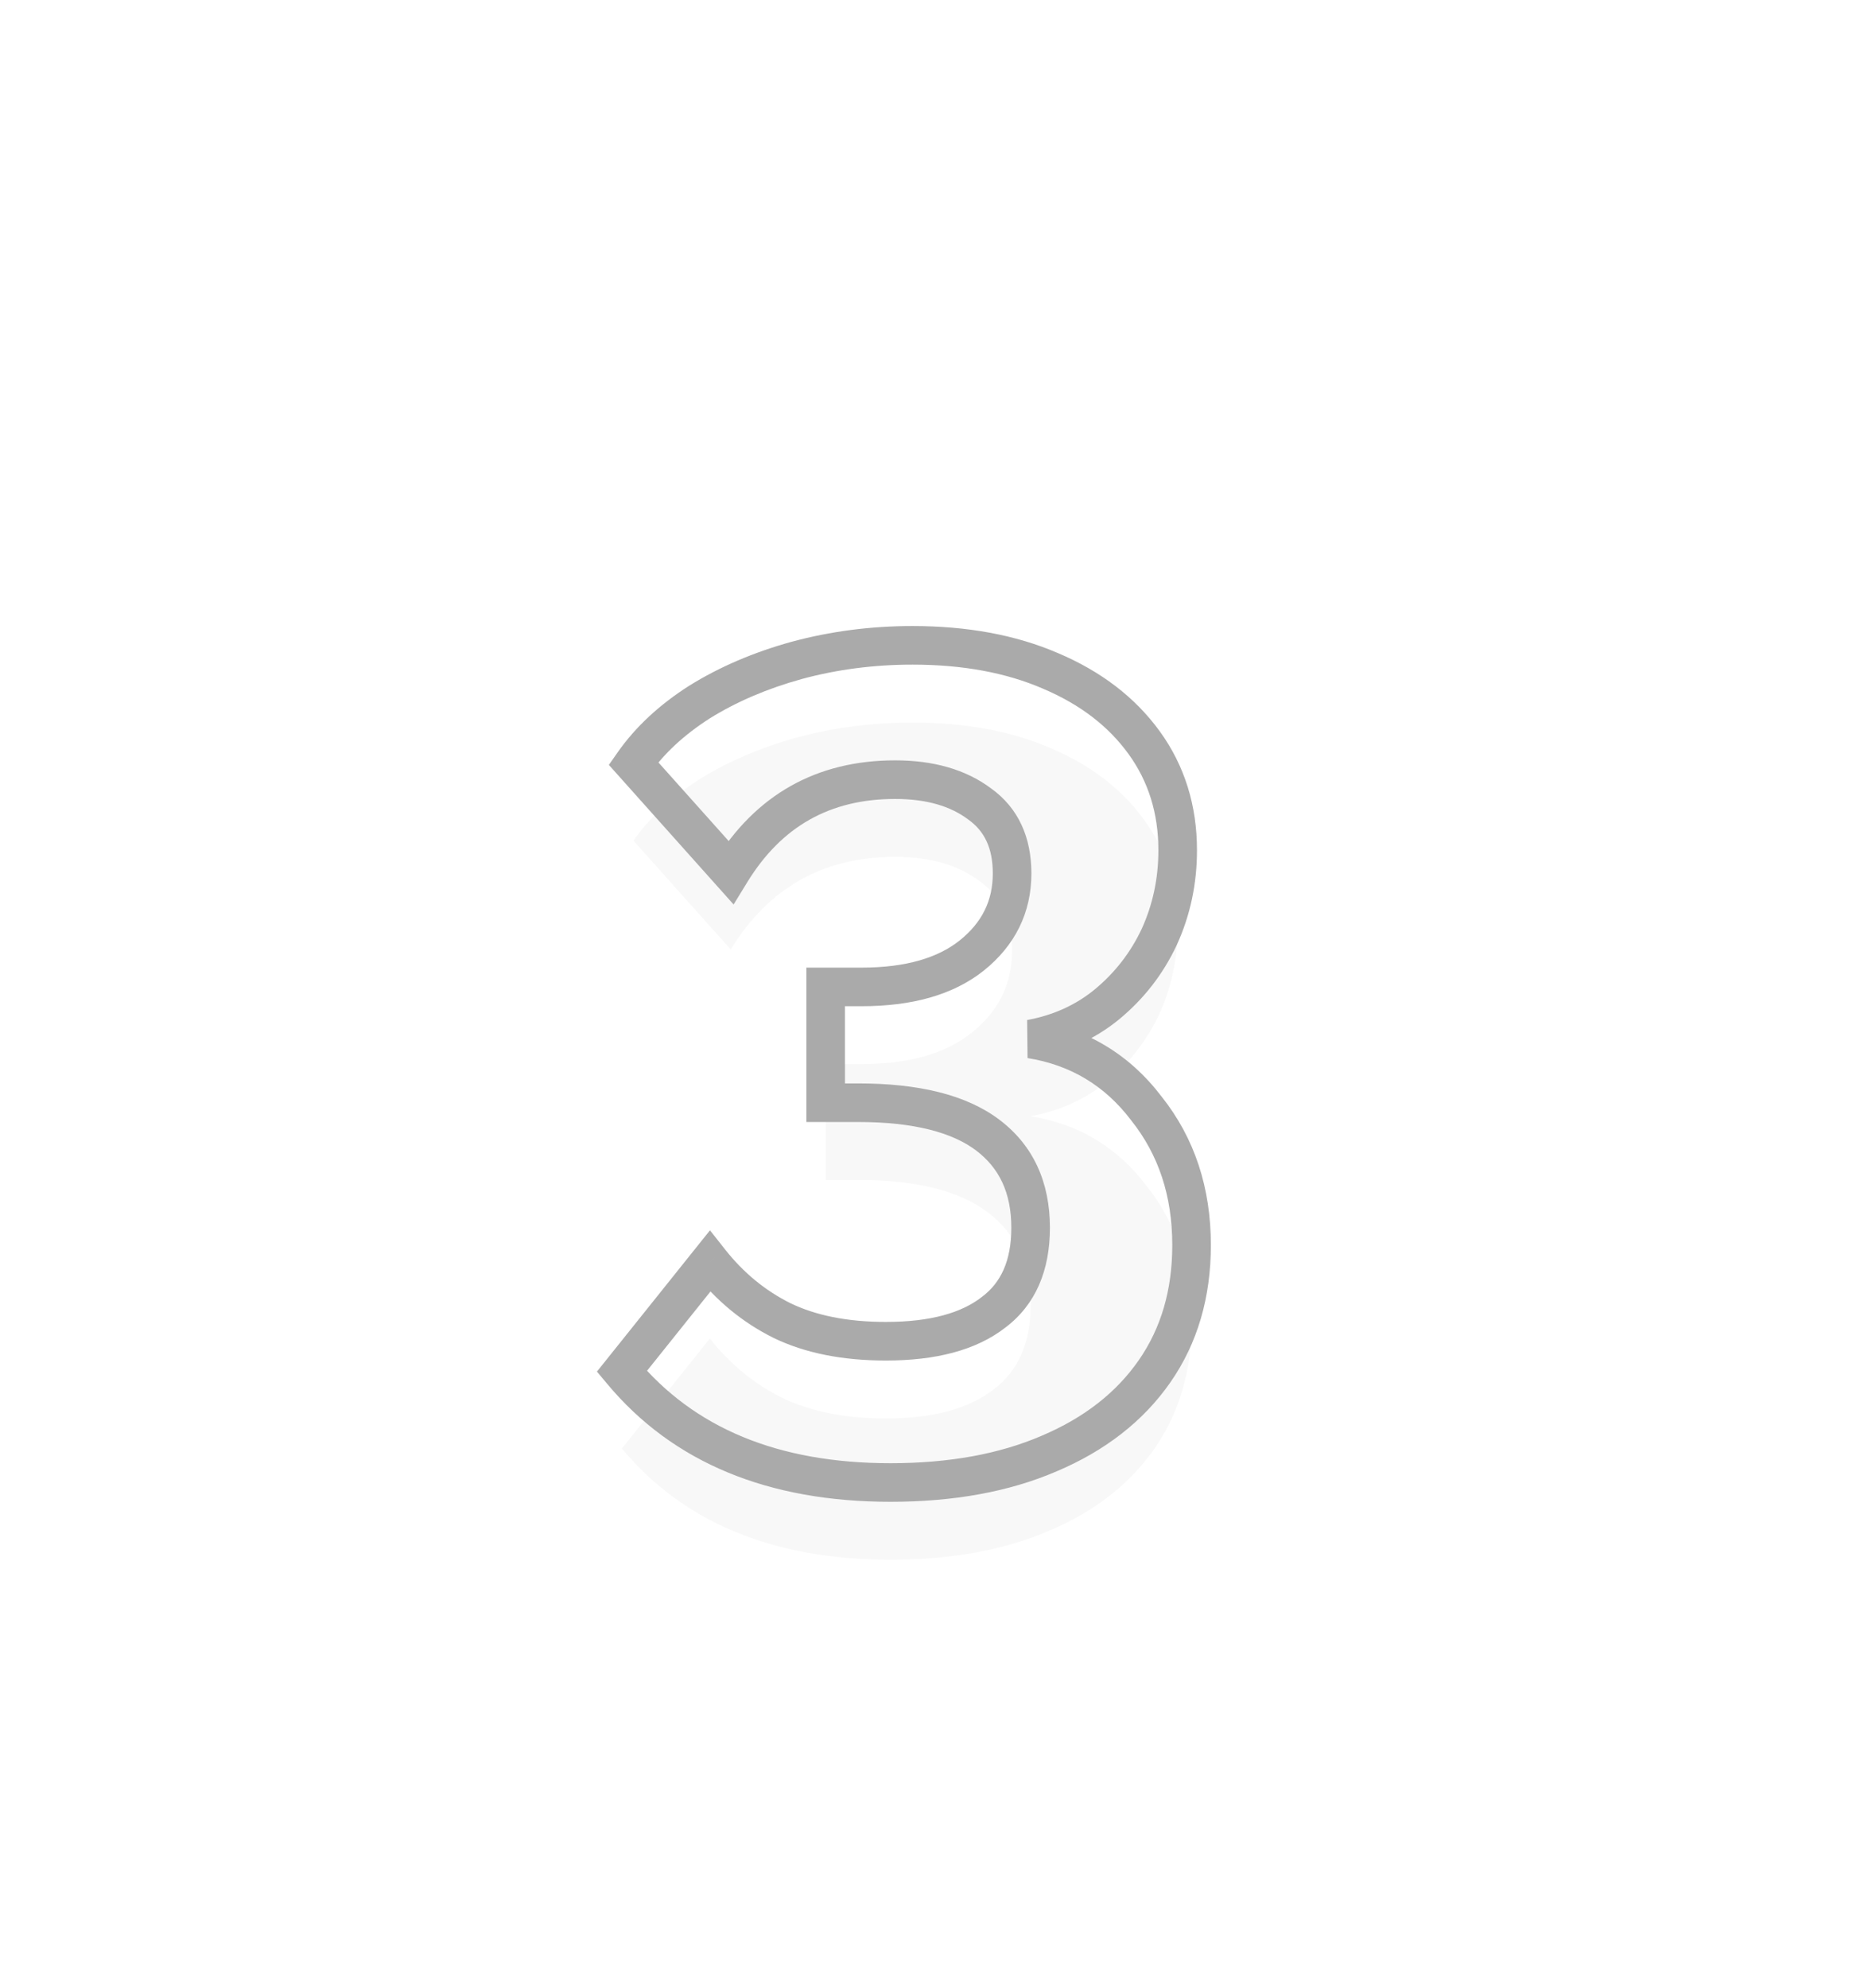 <svg width="97" height="103" viewBox="0 0 97 103" fill="none" xmlns="http://www.w3.org/2000/svg">
<g filter="url(#filter0_d_16_305)">
<circle cx="48.5" cy="50.5" r="44.5" fill="white"/>
</g>
<g filter="url(#filter1_i_16_305)">
<path d="M53.403 53.84C55.883 54.24 57.883 55.44 59.403 57.44C60.963 59.4 61.743 61.76 61.743 64.52C61.743 67.04 61.103 69.22 59.823 71.06C58.543 72.9 56.723 74.32 54.363 75.32C52.043 76.32 49.303 76.82 46.143 76.82C40.063 76.82 35.423 74.9 32.223 71.06L36.783 65.36C37.823 66.68 39.063 67.7 40.503 68.42C41.983 69.14 43.783 69.5 45.903 69.5C48.343 69.5 50.203 69 51.483 68C52.763 67.04 53.403 65.58 53.403 63.62C53.403 61.54 52.663 59.94 51.183 58.82C49.703 57.7 47.463 57.14 44.463 57.14H42.783V51.14H44.643C47.083 51.14 48.983 50.6 50.343 49.52C51.743 48.4 52.443 46.98 52.443 45.26C52.443 43.66 51.883 42.46 50.763 41.66C49.643 40.82 48.183 40.4 46.383 40.4C42.663 40.4 39.823 42 37.863 45.2L32.823 39.56C33.663 38.36 34.803 37.3 36.243 36.38C37.723 35.46 39.403 34.74 41.283 34.22C43.203 33.7 45.203 33.44 47.283 33.44C50.003 33.44 52.383 33.88 54.423 34.76C56.503 35.64 58.123 36.88 59.283 38.48C60.443 40.08 61.023 41.94 61.023 44.06C61.023 45.66 60.703 47.16 60.063 48.56C59.423 49.92 58.523 51.08 57.363 52.04C56.243 52.96 54.923 53.56 53.403 53.84Z" fill="#F8F8F8"/>
</g>
<path d="M53.403 53.84L53.222 52.856L53.244 54.827L53.403 53.84ZM59.403 57.44L58.607 58.045L58.614 58.054L58.62 58.063L59.403 57.44ZM59.823 71.06L60.644 71.631L59.823 71.06ZM54.363 75.32L53.973 74.399L53.967 74.402L54.363 75.32ZM32.223 71.06L31.442 70.435L30.932 71.073L31.455 71.7L32.223 71.06ZM36.783 65.36L37.569 64.741L36.789 63.752L36.002 64.735L36.783 65.36ZM40.503 68.42L40.056 69.314L40.066 69.319L40.503 68.42ZM51.483 68L50.883 67.2L50.875 67.206L50.867 67.212L51.483 68ZM51.183 58.82L51.786 58.023H51.786L51.183 58.82ZM42.783 57.14H41.783V58.14H42.783V57.14ZM42.783 51.14V50.14H41.783V51.14H42.783ZM50.343 49.52L50.965 50.303L50.968 50.301L50.343 49.52ZM50.763 41.66L50.163 42.46L50.172 42.467L50.182 42.474L50.763 41.66ZM37.863 45.2L37.117 45.866L38.013 46.869L38.716 45.722L37.863 45.2ZM32.823 39.56L32.004 38.986L31.549 39.636L32.077 40.226L32.823 39.56ZM36.243 36.38L35.715 35.531L35.705 35.537L36.243 36.38ZM41.283 34.22L41.022 33.255L41.016 33.256L41.283 34.22ZM54.423 34.76L54.027 35.678L54.033 35.681L54.423 34.76ZM59.283 38.48L60.093 37.893L59.283 38.48ZM60.063 48.56L60.968 48.986L60.972 48.976L60.063 48.56ZM57.363 52.04L57.998 52.813L58.001 52.81L57.363 52.04ZM53.244 54.827C55.47 55.186 57.242 56.249 58.607 58.045L60.199 56.835C58.524 54.63 56.296 53.294 53.562 52.853L53.244 54.827ZM58.62 58.063C60.025 59.828 60.743 61.962 60.743 64.52H62.743C62.743 61.558 61.901 58.972 60.185 56.817L58.62 58.063ZM60.743 64.52C60.743 66.862 60.151 68.837 59.002 70.489L60.644 71.631C62.055 69.603 62.743 67.218 62.743 64.52H60.743ZM59.002 70.489C57.845 72.153 56.185 73.462 53.973 74.399L54.753 76.241C57.261 75.178 59.241 73.647 60.644 71.631L59.002 70.489ZM53.967 74.402C51.799 75.336 49.2 75.82 46.143 75.82V77.82C49.406 77.82 52.287 77.304 54.759 76.238L53.967 74.402ZM46.143 75.82C40.289 75.82 35.96 73.983 32.991 70.42L31.455 71.7C34.886 75.817 39.837 77.82 46.143 77.82V75.82ZM33.004 71.685L37.564 65.985L36.002 64.735L31.442 70.435L33.004 71.685ZM35.998 65.979C37.124 67.409 38.478 68.526 40.056 69.314L40.95 67.526C39.648 66.874 38.522 65.951 37.569 64.741L35.998 65.979ZM40.066 69.319C41.715 70.122 43.674 70.5 45.903 70.5V68.5C43.892 68.5 42.251 68.158 40.94 67.521L40.066 69.319ZM45.903 70.5C48.459 70.5 50.574 69.979 52.099 68.788L50.867 67.212C49.832 68.021 48.227 68.5 45.903 68.5V70.5ZM52.083 68.8C53.672 67.608 54.403 65.816 54.403 63.62H52.403C52.403 65.344 51.854 66.472 50.883 67.2L52.083 68.8ZM54.403 63.62C54.403 61.27 53.549 59.356 51.786 58.023L50.58 59.617C51.777 60.524 52.403 61.81 52.403 63.62H54.403ZM51.786 58.023C50.055 56.712 47.557 56.14 44.463 56.14V58.14C47.369 58.14 49.351 58.688 50.58 59.617L51.786 58.023ZM44.463 56.14H42.783V58.14H44.463V56.14ZM43.783 57.14V51.14H41.783V57.14H43.783ZM42.783 52.14H44.643V50.14H42.783V52.14ZM44.643 52.14C47.219 52.14 49.369 51.571 50.965 50.303L49.721 48.737C48.597 49.629 46.947 50.14 44.643 50.14V52.14ZM50.968 50.301C52.593 49 53.443 47.298 53.443 45.26H51.443C51.443 46.662 50.893 47.8 49.718 48.739L50.968 50.301ZM53.443 45.26C53.443 43.397 52.772 41.866 51.344 40.846L50.182 42.474C50.994 43.054 51.443 43.923 51.443 45.26H53.443ZM51.363 40.86C50.026 39.857 48.337 39.4 46.383 39.4V41.4C48.029 41.4 49.26 41.783 50.163 42.46L51.363 40.86ZM46.383 39.4C42.311 39.4 39.15 41.184 37.01 44.678L38.716 45.722C40.496 42.816 43.015 41.4 46.383 41.4V39.4ZM38.609 44.534L33.569 38.894L32.077 40.226L37.117 45.866L38.609 44.534ZM33.642 40.133C34.396 39.057 35.434 38.084 36.781 37.223L35.705 35.537C34.172 36.516 32.93 37.663 32.004 38.986L33.642 40.133ZM36.771 37.229C38.161 36.365 39.751 35.681 41.55 35.184L41.016 33.256C39.055 33.799 37.285 34.555 35.715 35.531L36.771 37.229ZM41.544 35.185C43.375 34.689 45.287 34.44 47.283 34.44V32.44C45.119 32.44 43.031 32.711 41.022 33.255L41.544 35.185ZM47.283 34.44C49.897 34.44 52.137 34.863 54.027 35.678L54.819 33.842C52.629 32.897 50.109 32.44 47.283 32.44V34.44ZM54.033 35.681C55.97 36.5 57.435 37.635 58.473 39.067L60.093 37.893C58.811 36.125 57.036 34.78 54.813 33.839L54.033 35.681ZM58.473 39.067C59.5 40.484 60.023 42.135 60.023 44.06H62.023C62.023 41.745 61.386 39.676 60.093 37.893L58.473 39.067ZM60.023 44.06C60.023 45.522 59.731 46.88 59.154 48.144L60.972 48.976C61.675 47.44 62.023 45.798 62.023 44.06H60.023ZM59.158 48.134C58.581 49.361 57.772 50.403 56.725 51.27L58.001 52.81C59.274 51.757 60.265 50.479 60.968 48.986L59.158 48.134ZM56.728 51.267C55.748 52.073 54.587 52.605 53.222 52.856L53.584 54.824C55.259 54.515 56.738 53.847 57.998 52.813L56.728 51.267Z" fill="#AAAAAA"/>
<defs>
<filter id="filter0_d_16_305" x="0" y="6" width="97" height="97" filterUnits="userSpaceOnUse" color-interpolation-filters="sRGB">
<feFlood flood-opacity="0" result="BackgroundImageFix"/>
<feColorMatrix in="SourceAlpha" type="matrix" values="0 0 0 0 0 0 0 0 0 0 0 0 0 0 0 0 0 0 127 0" result="hardAlpha"/>
<feOffset dy="4"/>
<feGaussianBlur stdDeviation="2"/>
<feComposite in2="hardAlpha" operator="out"/>
<feColorMatrix type="matrix" values="0 0 0 0 0 0 0 0 0 0 0 0 0 0 0 0 0 0 0.25 0"/>
<feBlend mode="normal" in2="BackgroundImageFix" result="effect1_dropShadow_16_305"/>
<feBlend mode="normal" in="SourceGraphic" in2="effect1_dropShadow_16_305" result="shape"/>
</filter>
<filter id="filter1_i_16_305" x="32.223" y="33.44" width="29.52" height="47.38" filterUnits="userSpaceOnUse" color-interpolation-filters="sRGB">
<feFlood flood-opacity="0" result="BackgroundImageFix"/>
<feBlend mode="normal" in="SourceGraphic" in2="BackgroundImageFix" result="shape"/>
<feColorMatrix in="SourceAlpha" type="matrix" values="0 0 0 0 0 0 0 0 0 0 0 0 0 0 0 0 0 0 127 0" result="hardAlpha"/>
<feOffset dy="4"/>
<feGaussianBlur stdDeviation="2"/>
<feComposite in2="hardAlpha" operator="arithmetic" k2="-1" k3="1"/>
<feColorMatrix type="matrix" values="0 0 0 0 0 0 0 0 0 0 0 0 0 0 0 0 0 0 0.25 0"/>
<feBlend mode="normal" in2="shape" result="effect1_innerShadow_16_305"/>
</filter>
</defs>
</svg>
